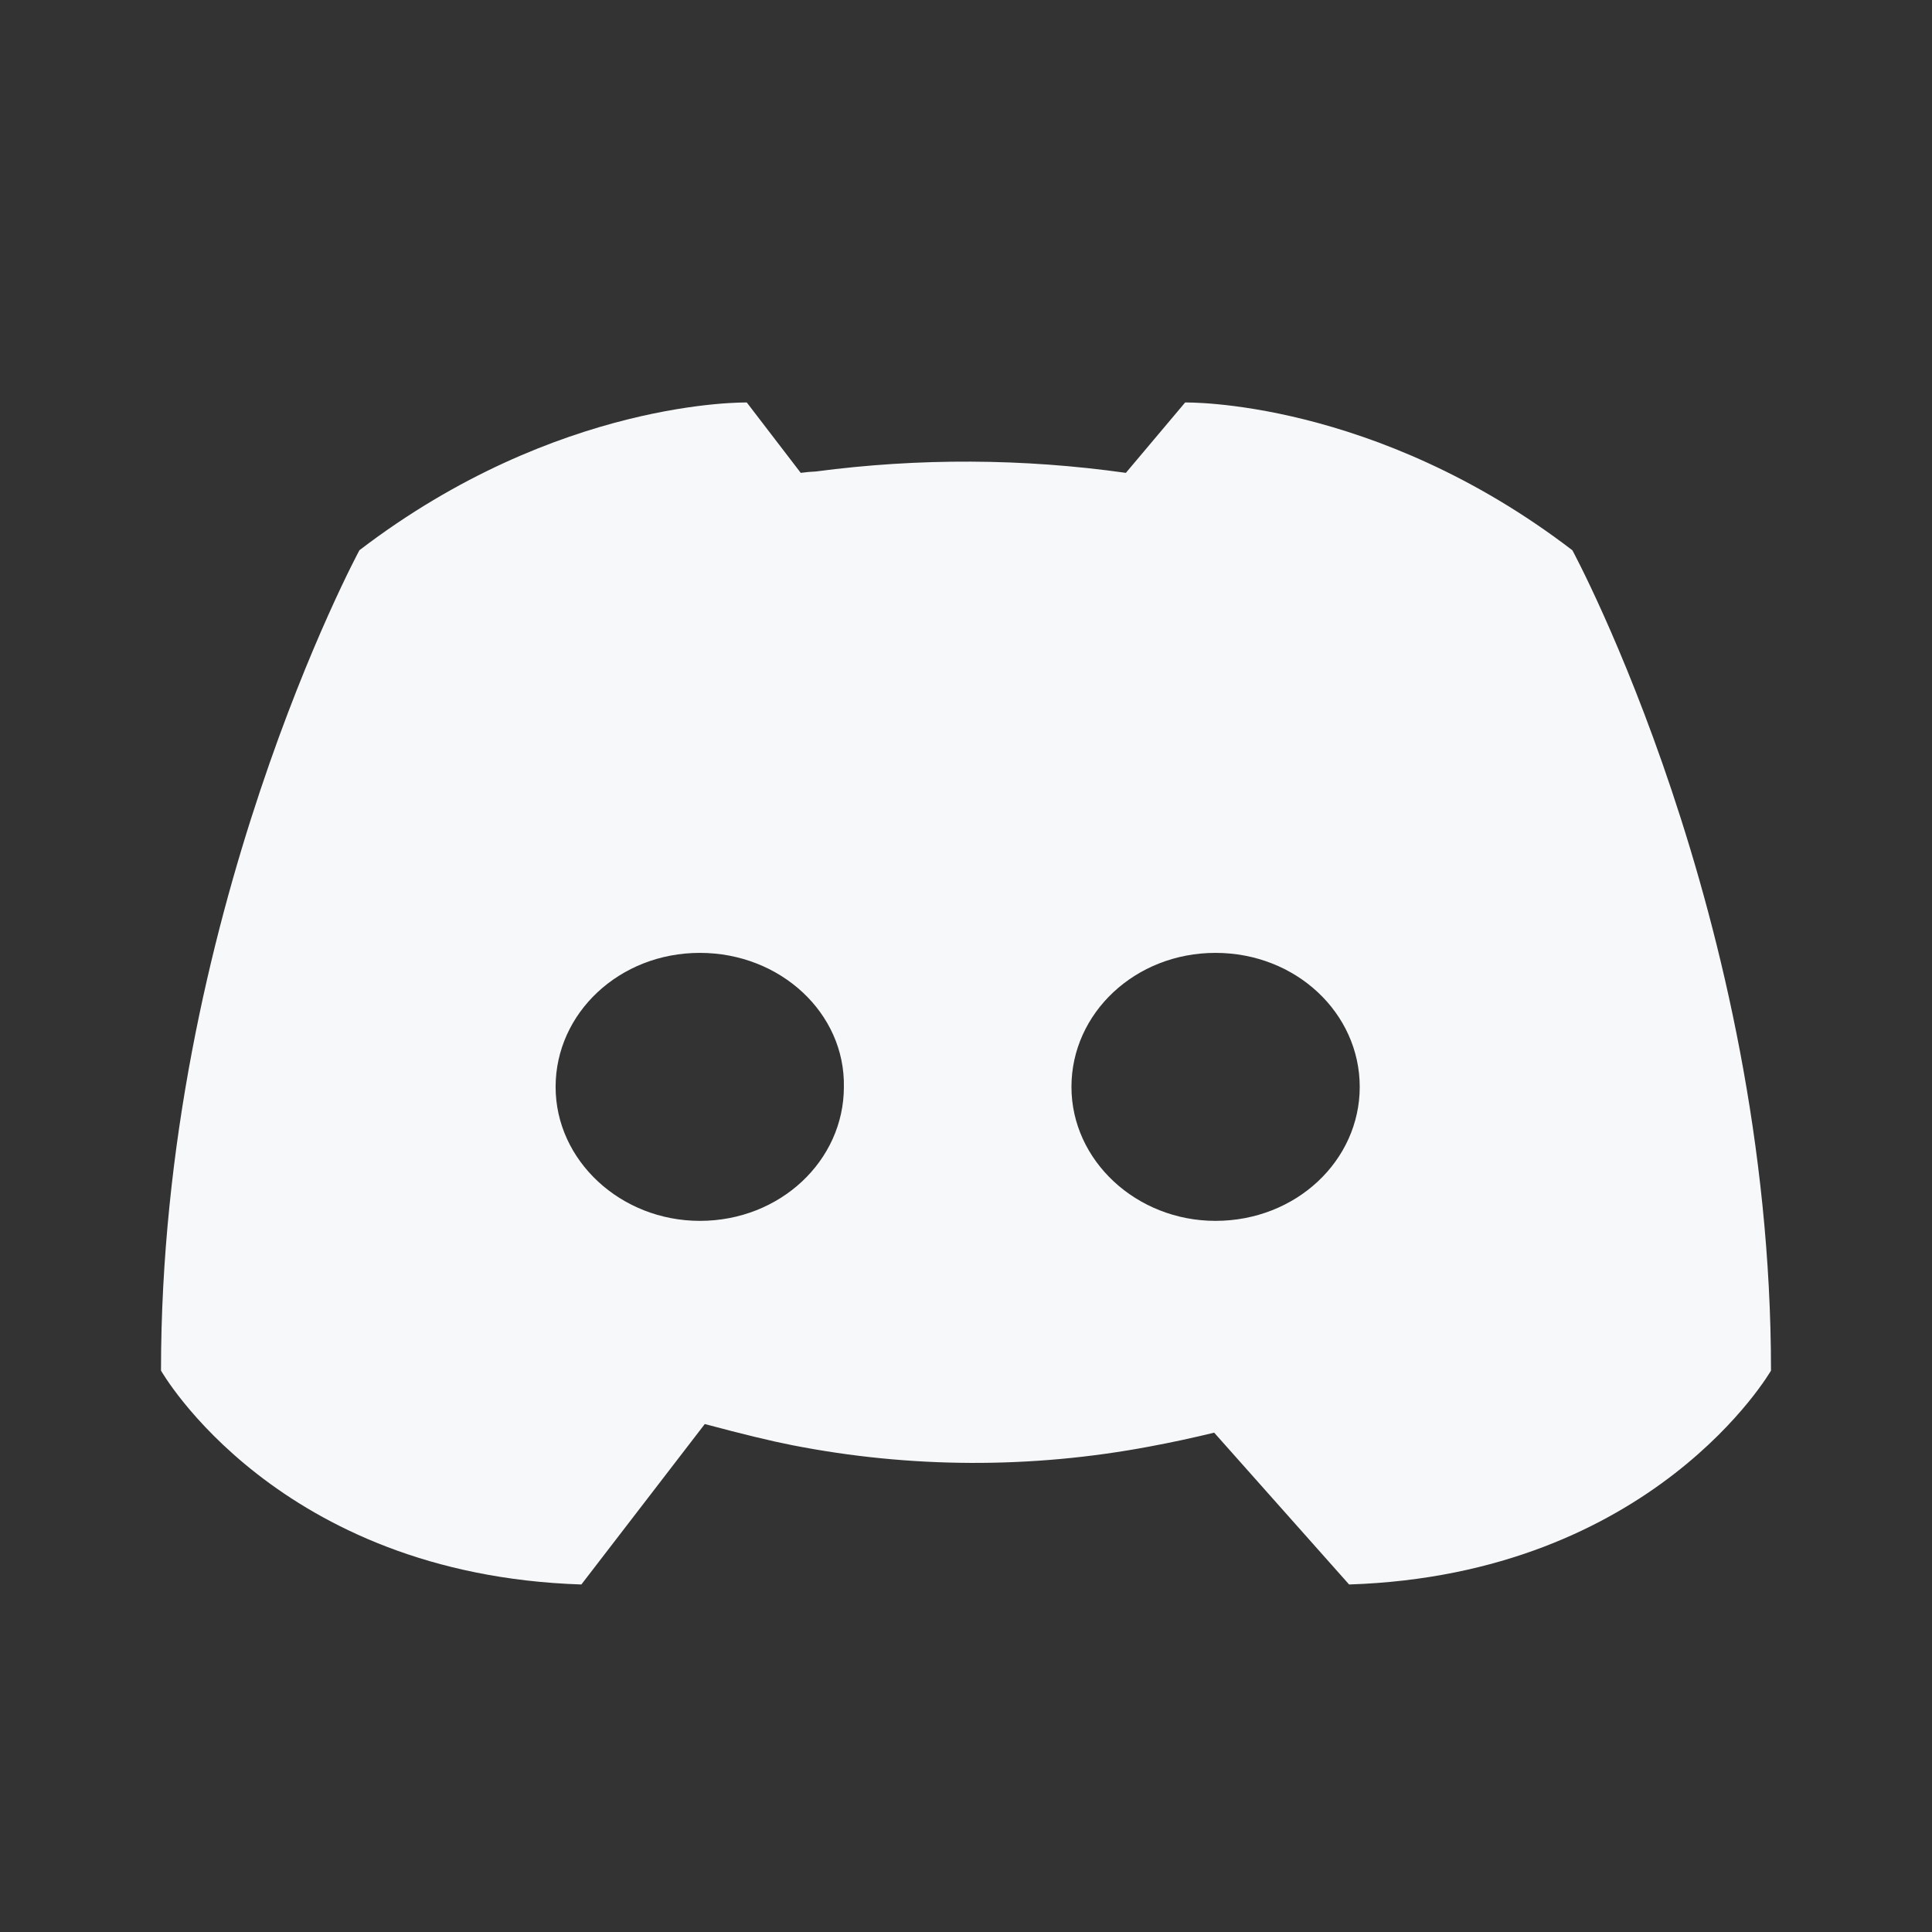 <svg width="24" height="24" viewBox="0 0 24 24" fill="none" xmlns="http://www.w3.org/2000/svg">
<rect x="0" y="0" width="24" height="24" fill="#333333" stroke="none"/>
<g clip-path="url(#clip0_1_600)">
<path fill-rule="evenodd" clip-rule="evenodd" d="M15.083 17.797C14.816 17.862 14.547 17.92 14.277 17.97C12.811 18.246 11.306 18.24 9.843 17.953C9.586 17.903 9.223 17.815 8.755 17.69L7.222 19.683C3.438 19.561 2 17.026 2 17.026C2 11.398 4.465 6.835 4.465 6.835C6.931 4.949 9.277 5 9.277 5L9.947 5.874C10.009 5.865 10.072 5.86 10.134 5.857C11.413 5.688 12.709 5.694 13.986 5.874L14.722 5C14.722 5 17.069 4.949 19.533 6.836C19.533 6.836 22 11.398 22 17.026C22 17.026 20.543 19.56 16.759 19.683L15.083 17.797ZM8.694 11.837C7.693 11.837 6.902 12.586 6.902 13.502C6.902 14.417 7.71 15.166 8.694 15.166C9.692 15.166 10.483 14.417 10.483 13.502C10.5 12.586 9.694 11.837 8.694 11.837ZM15.099 11.837C14.101 11.837 13.31 12.586 13.31 13.502C13.31 14.417 14.117 15.166 15.099 15.166C16.1 15.166 16.891 14.417 16.891 13.502C16.891 12.586 16.1 11.837 15.099 11.837Z" fill="#F6F8F9"/>
</g>
<defs>
<clipPath id="clip0_1_600">
<rect width="24" height="24" fill="white"/>
</clipPath>
</defs>
</svg>
